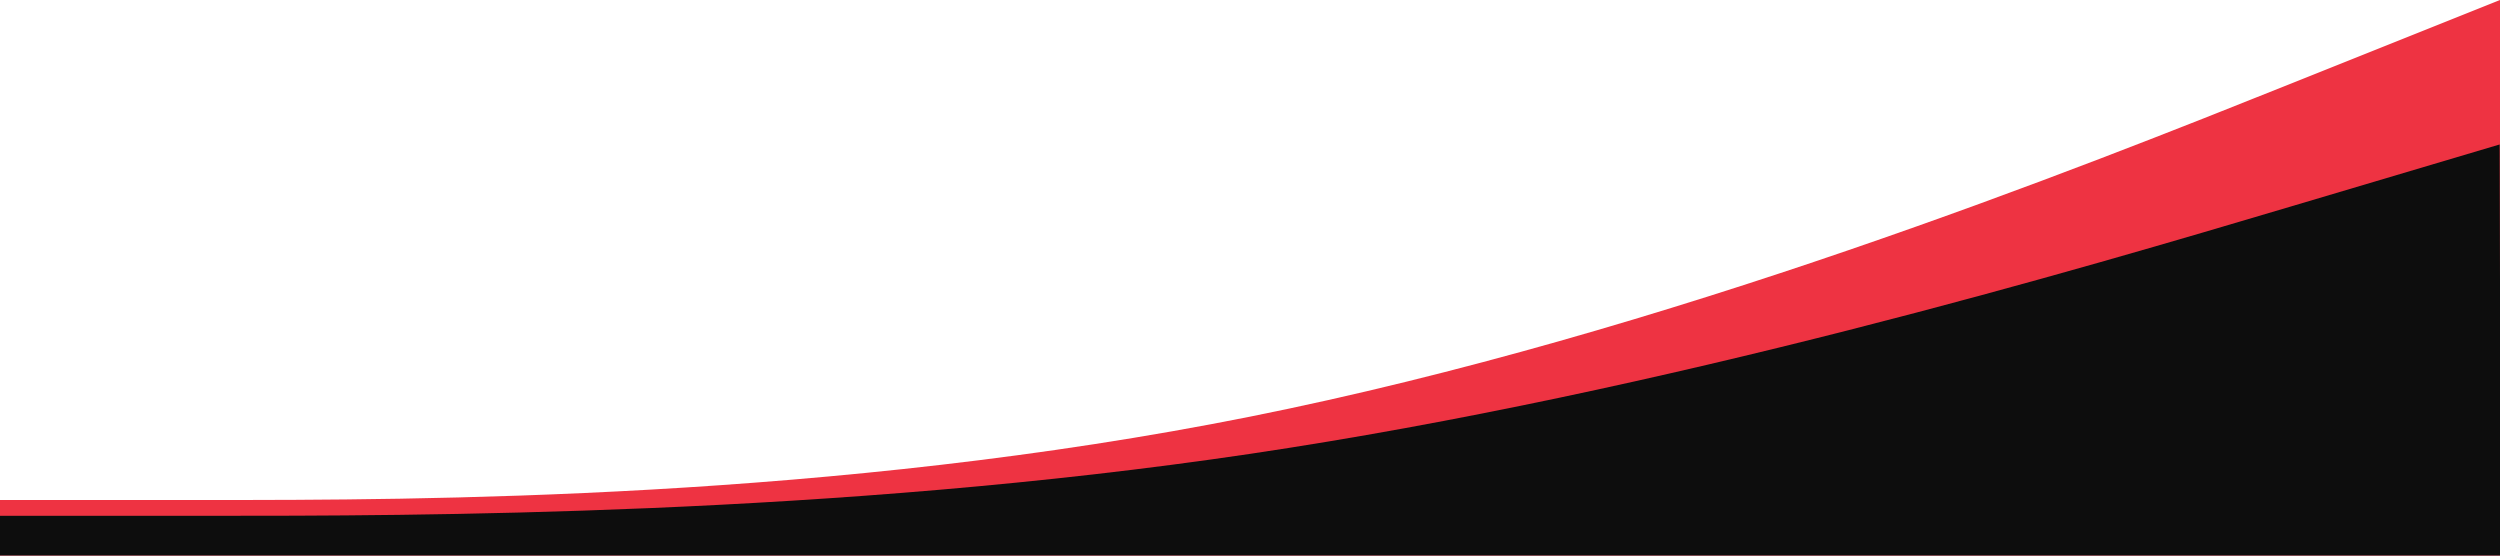 <?xml version="1.0" encoding="utf-8"?>
<svg viewBox="0 0 1440 320" xmlns="http://www.w3.org/2000/svg">
  <path fill="#ee3342" fill-opacity="1" d="M0,288L120,288C240,288,480,288,720,240C960,192,1200,96,1320,48L1440,0L1440,320L1320,320C1200,320,960,320,720,320C480,320,240,320,120,320L0,320Z"/>
  <path fill="#0D0D0D" fill-opacity="1" d="M -0.571 297.109 L 119.509 297.109 C 239.589 297.109 479.748 297.109 719.807 261.46 C 959.864 225.812 1199.822 154.512 1319.8 118.863 L 1439.779 83.214 L 1440.453 320.876 L 1320.374 320.876 C 1200.294 320.876 960.134 320.876 719.975 320.876 C 479.815 320.876 239.656 320.876 119.576 320.876 L -0.504 320.876 L -0.571 297.109 Z" style=""/>
</svg>